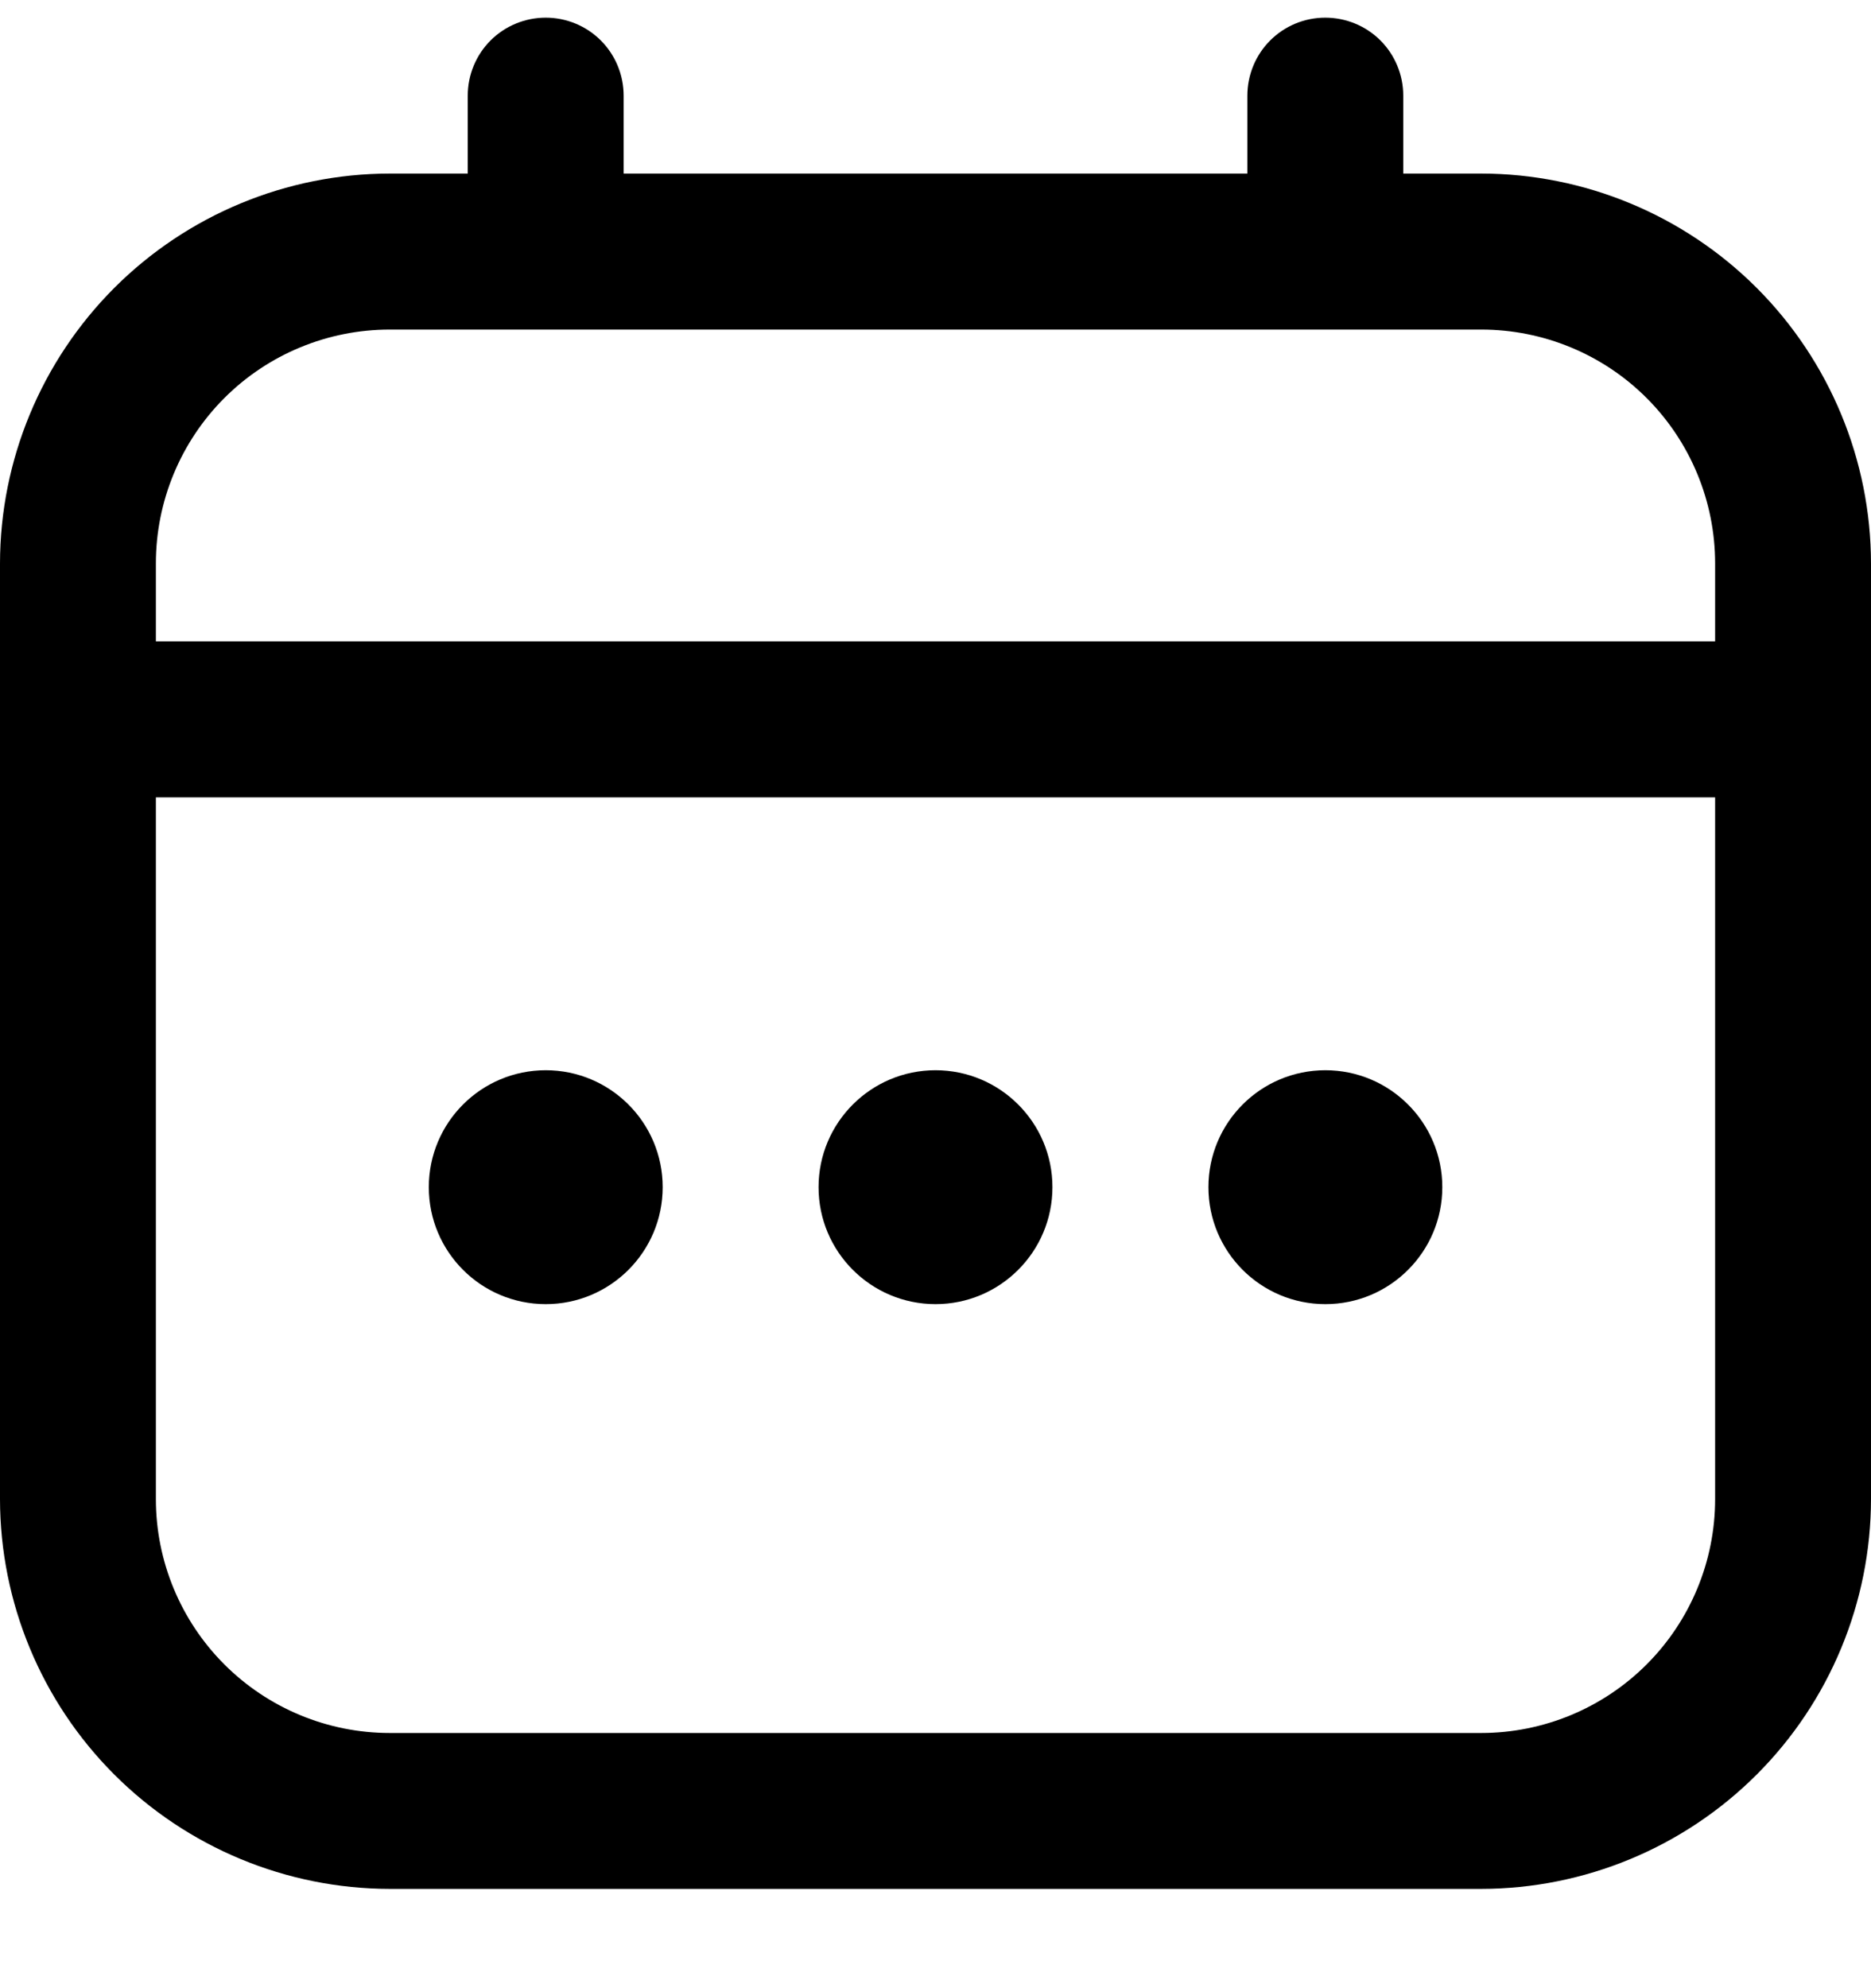 <svg width="16" height="17" viewBox="0 0 16 17" fill="none" xmlns="http://www.w3.org/2000/svg">
                <g clip-path="url(#clip0_103_2994)">
                  <path d="M12.667 1.484H12V0.818C12 0.641 11.93 0.471 11.805 0.346C11.68 0.221 11.51 0.151 11.333 0.151C11.156 0.151 10.987 0.221 10.862 0.346C10.737 0.471 10.667 0.641 10.667 0.818V1.484H5.333V0.818C5.333 0.641 5.263 0.471 5.138 0.346C5.013 0.221 4.843 0.151 4.667 0.151C4.49 0.151 4.32 0.221 4.195 0.346C4.07 0.471 4 0.641 4 0.818V1.484H3.333C2.45 1.485 1.602 1.837 0.977 2.462C0.353 3.087 0.001 3.934 0 4.818L0 12.818C0.001 13.701 0.353 14.549 0.977 15.173C1.602 15.798 2.45 16.15 3.333 16.151H12.667C13.55 16.15 14.398 15.798 15.023 15.173C15.647 14.549 15.999 13.701 16 12.818V4.818C15.999 3.934 15.647 3.087 15.023 2.462C14.398 1.837 13.55 1.485 12.667 1.484ZM1.333 4.818C1.333 4.287 1.544 3.778 1.919 3.403C2.294 3.028 2.803 2.818 3.333 2.818H12.667C13.197 2.818 13.706 3.028 14.081 3.403C14.456 3.778 14.667 4.287 14.667 4.818V5.484H1.333V4.818ZM12.667 14.818H3.333C2.803 14.818 2.294 14.607 1.919 14.232C1.544 13.857 1.333 13.348 1.333 12.818V6.818H14.667V12.818C14.667 13.348 14.456 13.857 14.081 14.232C13.706 14.607 13.197 14.818 12.667 14.818Z" fill="currentColor" />
                  <path d="M8 11.151C8.552 11.151 9 10.703 9 10.151C9 9.599 8.552 9.151 8 9.151C7.448 9.151 7 9.599 7 10.151C7 10.703 7.448 11.151 8 11.151Z" fill="currentColor" />
                  <path d="M4.667 11.151C5.219 11.151 5.667 10.703 5.667 10.151C5.667 9.599 5.219 9.151 4.667 9.151C4.114 9.151 3.667 9.599 3.667 10.151C3.667 10.703 4.114 11.151 4.667 11.151Z" fill="currentColor" />
                  <path d="M11.334 11.151C11.886 11.151 12.334 10.703 12.334 10.151C12.334 9.599 11.886 9.151 11.334 9.151C10.781 9.151 10.334 9.599 10.334 10.151C10.334 10.703 10.781 11.151 11.334 11.151Z" fill="currentColor" />
                </g>
                <defs>
                  <clipPath id="clip0_103_2994">
                    <rect width="16" height="16" fill="white" transform="translate(0 0.151)" />
                  </clipPath>
                </defs>
              </svg>